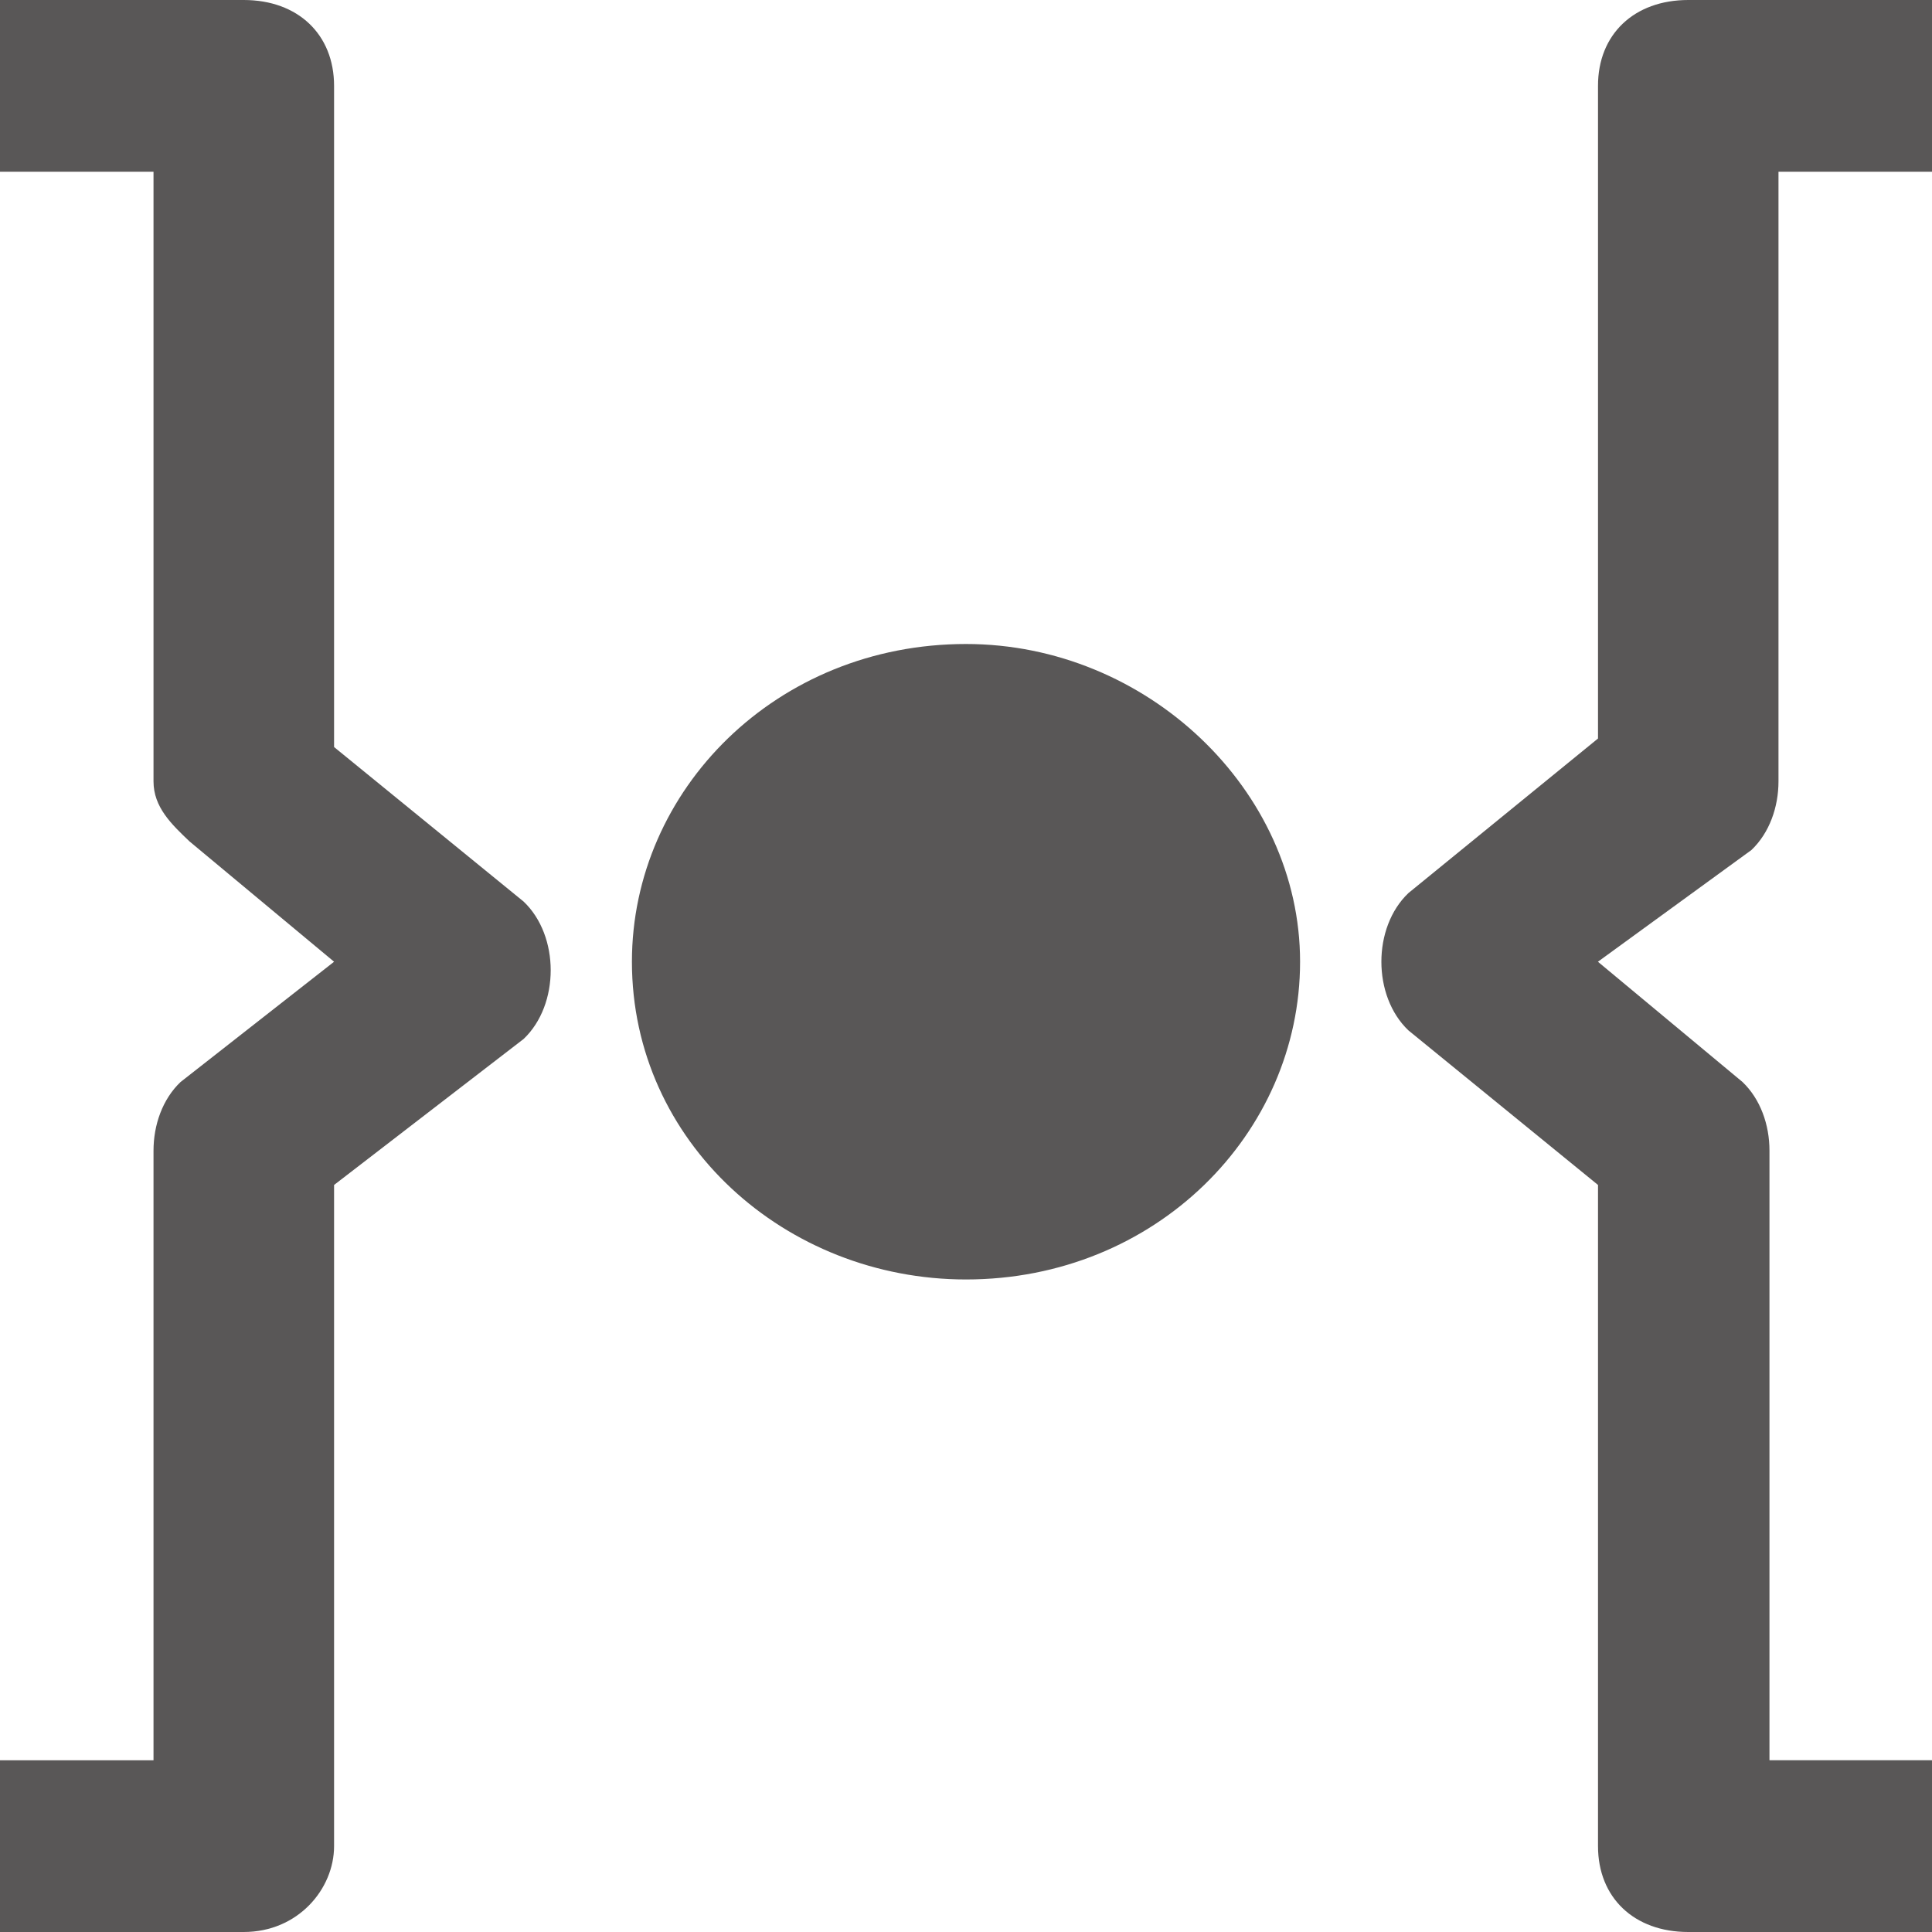 <?xml version="1.0" encoding="UTF-8" standalone="no"?>
<svg
   xmlns:dc="http://purl.org/dc/elements/1.1/"
   xmlns:cc="http://creativecommons.org/ns#"
   xmlns:rdf="http://www.w3.org/1999/02/22-rdf-syntax-ns#"
   xmlns:svg="http://www.w3.org/2000/svg"
   xmlns="http://www.w3.org/2000/svg"
   xml:space="preserve"
   style="enable-background:new 0 0 24 24;"
   viewBox="0 0 24 24"
   y="0px"
   x="0px"
   id="レイヤー_1"
   version="1.1"><defs
   id="defs15" />
<style
   id="style2"
   type="text/css">
	.st0{fill:#F1F0EF;}
	.st1{fill:#E50012;}
	.st2{fill:#595757;}
</style>

<path
   style="fill:#595757;stroke-width:1.094;fill-opacity:1"
   id="path6"
   d="m 16.15,11.947 c 0,2.133 -1.794,3.947 -4.15,3.947 -2.243,0 -4.15,-1.707 -4.15,-3.947 C 7.85,9.813 9.645,8 12,8 c 2.243,0 4.15,1.813 4.15,3.947"
   class="st1" />
<path
   style="fill:#595757;stroke-width:1.094"
   id="path8"
   d="M 3.028,24 H 0 v -2.133 h 1.907 v -7.573 c 0,-0.32 0.112,-0.64 0.336,-0.853 L 4.15,11.947 2.355,10.453 C 2.131,10.24 1.907,10.027 1.907,9.707 V 2.133 H 0 V 0 H 3.028 C 3.701,0 4.15,0.427 4.15,1.067 V 9.28 l 2.355,1.92 c 0.224,0.213 0.336,0.533 0.336,0.853 0,0.32 -0.112,0.64 -0.336,0.853 L 4.15,14.72 v 8.213 C 4.15,23.467 3.701,24 3.028,24 Z"
   class="st2" />
<path
   style="fill:#595757;stroke-width:1.094"
   id="path10"
   d="m 24.144,24 h -3.172 c -0.673,0 -1.121,-0.427 -1.121,-1.067 V 14.72 l -2.355,-1.92 c -0.224,-0.213 -0.336,-0.533 -0.336,-0.853 0,-0.32 0.112,-0.64 0.336,-0.853 l 2.355,-1.92 V 1.067 C 19.85,0.427 20.299,0 20.972,0 H 24 v 2.133 h -1.907 v 7.573 c 0,0.32 -0.112,0.64 -0.336,0.853 L 19.85,11.947 21.645,13.44 c 0.224,0.213 0.336,0.533 0.336,0.853 v 7.573 h 2.05 V 24 Z"
   class="st2" />
</svg>